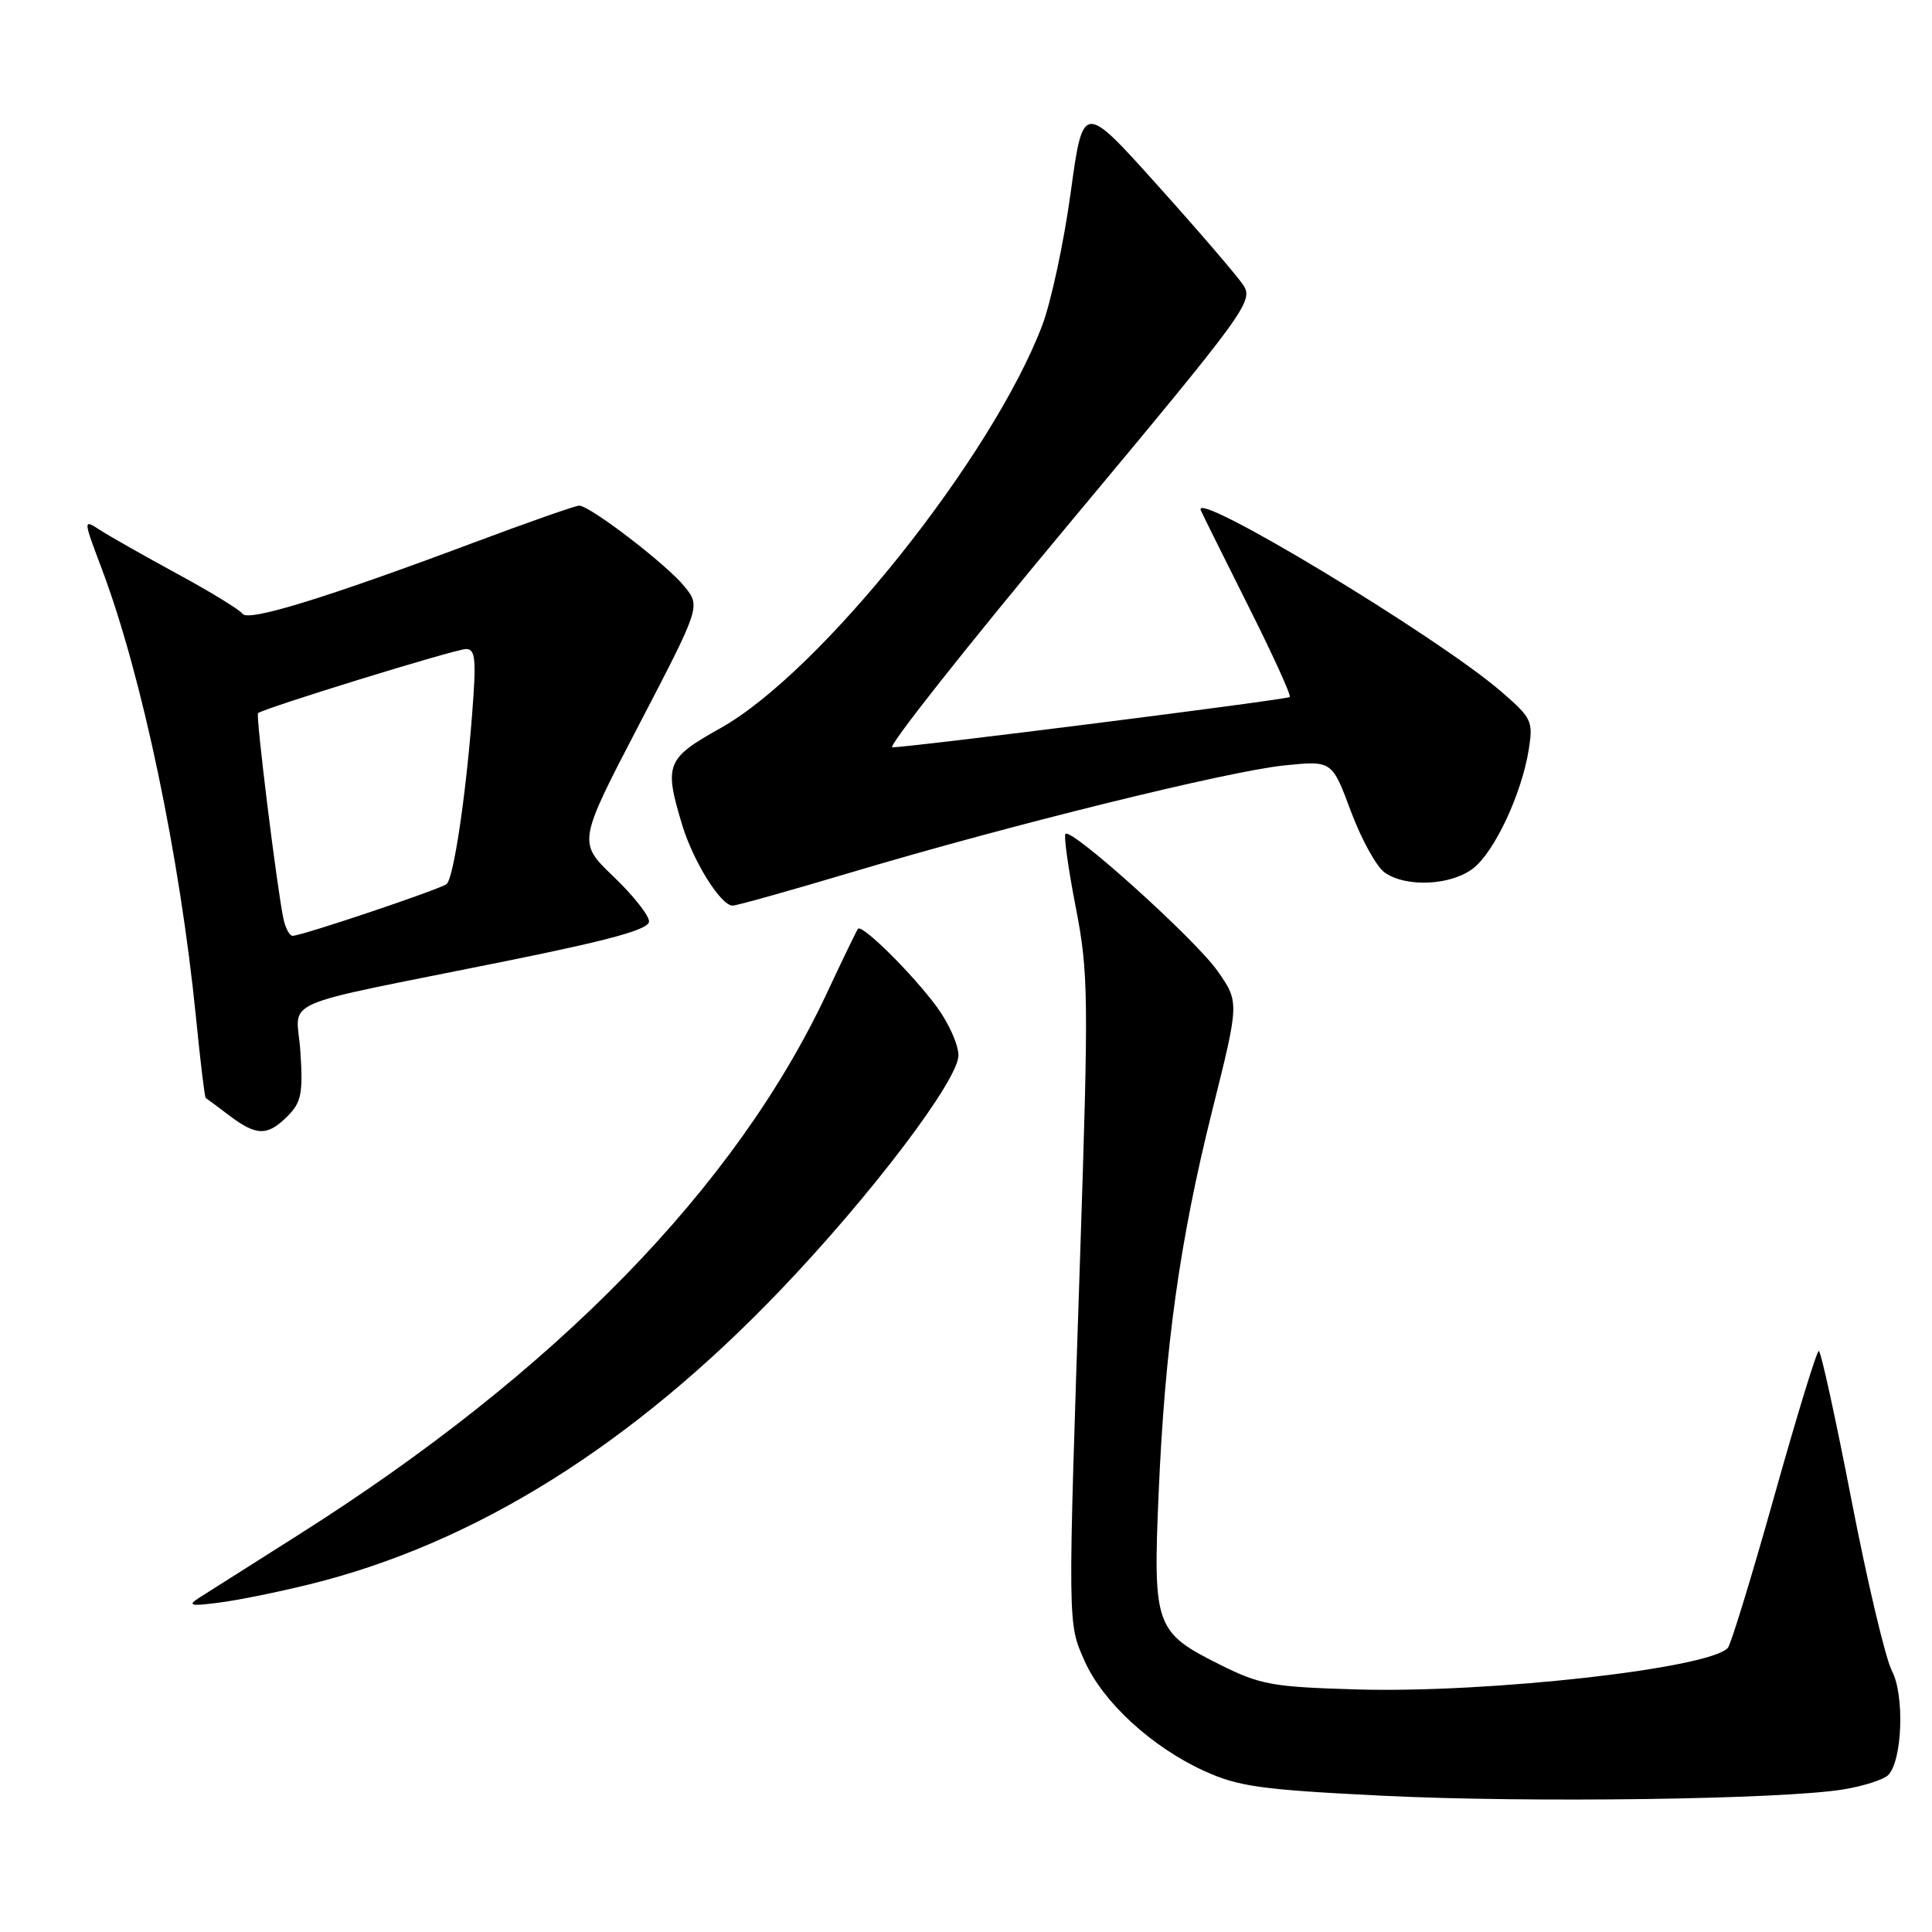 <?xml version="1.0" encoding="UTF-8" standalone="no"?>
<!DOCTYPE svg PUBLIC "-//W3C//DTD SVG 1.1//EN" "http://www.w3.org/Graphics/SVG/1.1/DTD/svg11.dtd" >
<svg xmlns="http://www.w3.org/2000/svg" xmlns:xlink="http://www.w3.org/1999/xlink" version="1.1" viewBox="0 0 256 256">
 <g >
 <path fill="currentColor"
d=" M 244.30 237.10 C 246.94 236.66 249.59 235.81 250.19 235.21 C 252.07 233.33 252.39 224.62 250.69 221.40 C 249.85 219.81 247.43 209.62 245.33 198.76 C 243.22 187.90 241.28 179.01 241.00 179.01 C 240.72 179.01 238.07 187.67 235.10 198.25 C 232.13 208.84 229.36 217.88 228.95 218.35 C 226.54 221.08 197.27 224.36 179.84 223.86 C 168.50 223.53 167.01 223.26 161.50 220.50 C 153.09 216.30 152.77 215.38 153.52 198.00 C 154.35 178.49 156.33 164.33 160.63 147.14 C 164.22 132.78 164.22 132.78 161.32 128.65 C 158.38 124.46 141.99 109.68 141.18 110.49 C 140.94 110.73 141.55 115.11 142.54 120.21 C 144.23 128.88 144.26 131.95 143.12 166.50 C 141.47 216.09 141.46 214.98 143.73 220.12 C 146.14 225.53 152.58 231.46 159.50 234.63 C 164.09 236.73 167.00 237.14 183.12 237.94 C 202.53 238.90 236.22 238.44 244.30 237.10 Z  M 41.02 209.93 C 62.95 204.52 83.81 191.47 103.53 170.82 C 115.47 158.33 127.00 143.10 127.00 139.84 C 127.00 138.44 125.71 135.55 124.12 133.40 C 120.90 129.03 114.21 122.41 113.69 123.07 C 113.50 123.31 111.67 127.09 109.62 131.48 C 97.53 157.32 73.64 181.81 39.49 203.41 C 33.32 207.31 27.42 211.05 26.38 211.72 C 24.80 212.75 25.22 212.85 29.00 212.36 C 31.48 212.05 36.89 210.95 41.02 209.93 Z  M 38.11 147.89 C 39.92 146.08 40.16 144.88 39.81 139.43 C 39.35 132.08 35.70 133.69 67.25 127.31 C 81.07 124.51 86.00 123.14 86.00 122.09 C 86.00 121.30 83.88 118.62 81.28 116.14 C 76.56 111.61 76.56 111.61 84.70 95.98 C 92.84 80.34 92.84 80.34 90.67 77.68 C 88.28 74.75 78.17 67.00 76.74 67.00 C 76.25 67.00 69.89 69.23 62.61 71.96 C 43.14 79.25 32.88 82.41 32.14 81.33 C 31.79 80.81 27.90 78.43 23.50 76.04 C 19.10 73.65 14.49 71.04 13.25 70.23 C 11.00 68.77 11.00 68.77 13.51 75.44 C 18.83 89.55 23.85 113.53 25.98 134.92 C 26.55 140.66 27.12 145.41 27.26 145.49 C 27.39 145.56 28.80 146.61 30.38 147.81 C 33.99 150.54 35.44 150.56 38.11 147.89 Z  M 112.88 115.57 C 133.81 109.32 162.74 102.18 170.19 101.42 C 176.50 100.78 176.50 100.78 179.00 107.50 C 180.38 111.20 182.39 114.85 183.47 115.61 C 186.34 117.63 192.30 117.33 195.23 115.04 C 198.07 112.80 201.63 105.18 202.57 99.31 C 203.17 95.54 202.97 95.13 198.85 91.58 C 190.38 84.28 157.90 64.69 159.11 67.61 C 159.33 68.12 162.16 73.83 165.40 80.29 C 168.65 86.75 171.12 92.18 170.90 92.36 C 170.47 92.72 120.32 99.06 118.24 99.02 C 117.54 99.01 128.05 85.72 141.59 69.48 C 165.33 41.02 166.15 39.89 164.71 37.73 C 163.89 36.51 158.78 30.56 153.36 24.53 C 143.51 13.56 143.51 13.56 141.87 25.53 C 140.97 32.11 139.27 40.04 138.09 43.14 C 131.42 60.64 108.69 89.09 95.47 96.48 C 88.28 100.50 87.97 101.28 90.38 109.27 C 91.85 114.14 95.51 120.00 97.08 120.00 C 97.60 120.00 104.71 118.01 112.88 115.57 Z  M 37.56 121.75 C 36.70 117.71 33.87 94.80 34.19 94.50 C 34.88 93.86 60.36 86.00 61.75 86.00 C 63.01 86.00 63.13 87.36 62.55 94.75 C 61.70 105.71 60.10 116.30 59.19 117.13 C 58.46 117.79 40.00 124.00 38.77 124.00 C 38.37 124.00 37.82 122.99 37.56 121.75 Z "/>
</g>
</svg>